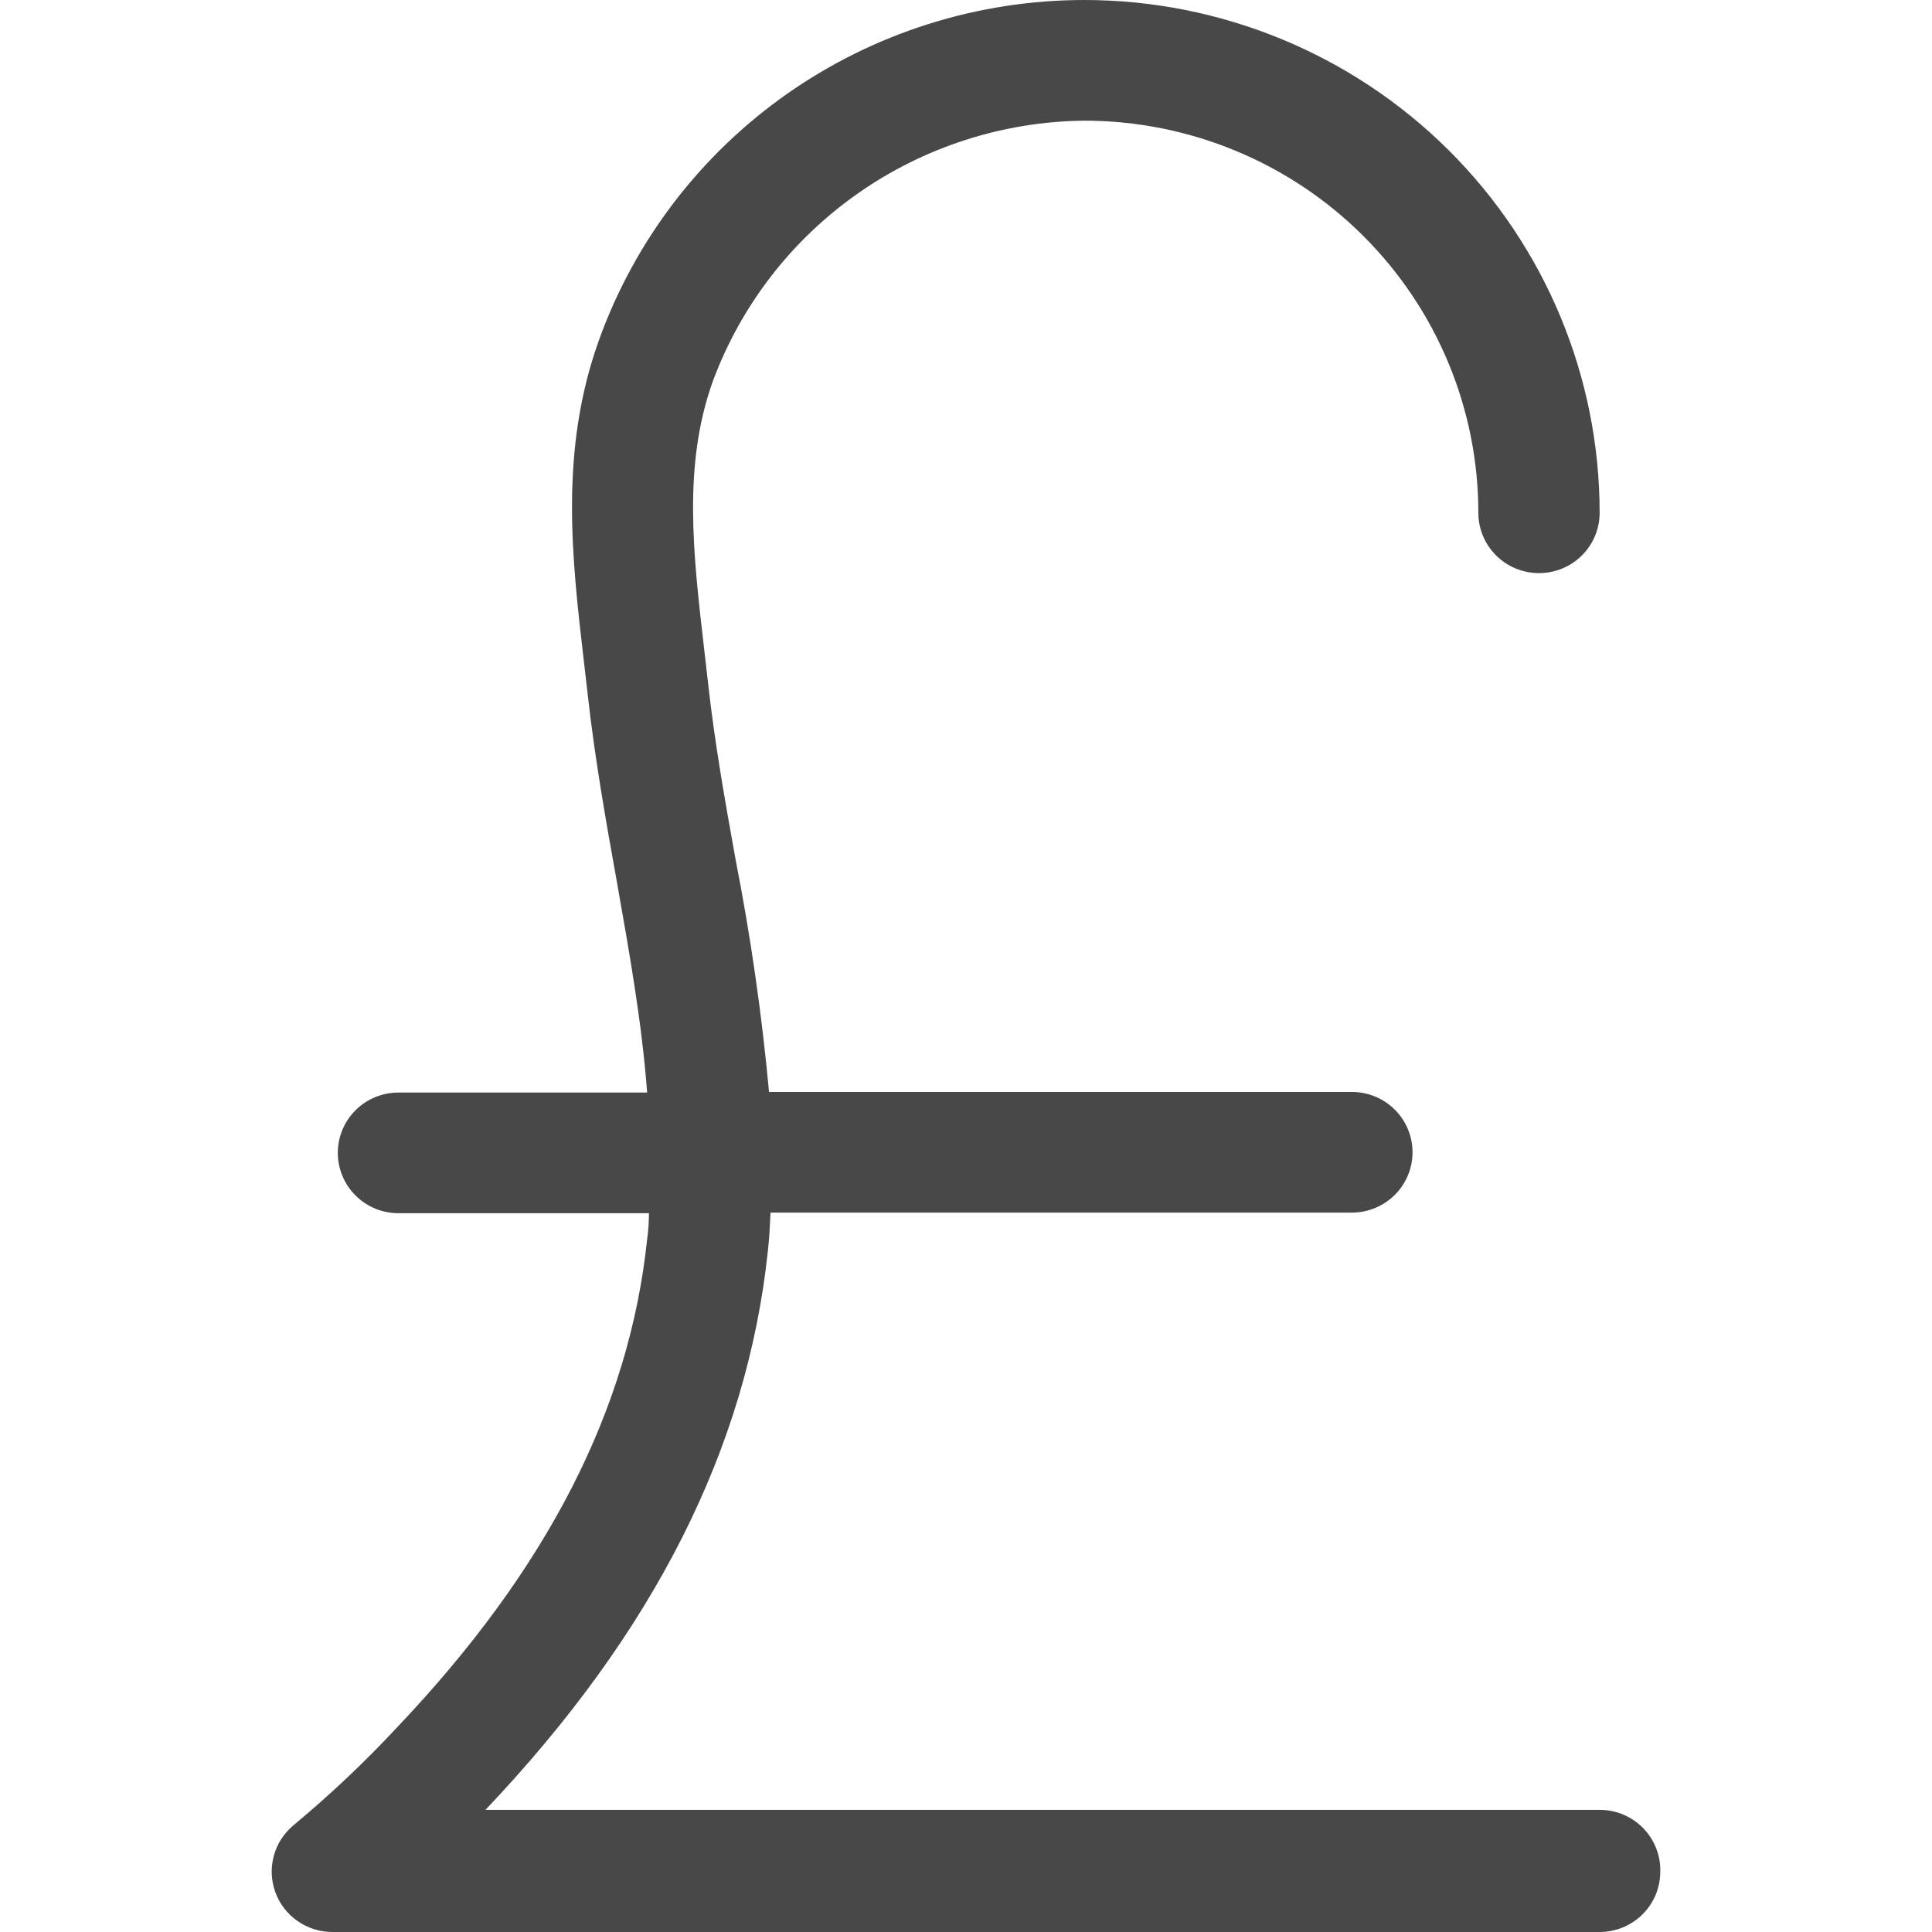 <svg width="64" height="64" viewBox="0 0 64 64" fill="none" xmlns="http://www.w3.org/2000/svg">
<g clip-path="url(#clip0_1655:43)">
<path d="M52.99 59.953H16.082C21.678 54.058 24.742 47.962 25.435 41.458C25.485 41.028 25.505 40.598 25.525 40.169H44.783C45.316 40.169 45.827 39.958 46.204 39.583C46.58 39.209 46.792 38.7 46.792 38.17C46.792 37.64 46.58 37.132 46.204 36.757C45.827 36.382 45.316 36.172 44.783 36.172H25.475C25.237 33.594 24.868 31.029 24.37 28.488C24.009 26.489 23.667 24.551 23.456 22.632L23.325 21.493C22.964 18.366 22.612 15.408 23.617 12.62C24.548 10.114 26.222 7.948 28.417 6.408C30.613 4.868 33.226 4.027 35.913 3.997C39.376 3.997 42.698 5.365 45.147 7.802C47.596 10.238 48.972 13.542 48.972 16.987C48.972 17.517 49.184 18.025 49.56 18.4C49.937 18.775 50.448 18.985 50.981 18.985C51.514 18.985 52.025 18.775 52.402 18.4C52.779 18.025 52.99 17.517 52.99 16.987C52.99 12.482 51.191 8.161 47.988 4.975C44.786 1.79 40.442 0 35.913 0C32.392 0.002 28.959 1.086 26.081 3.103C23.204 5.121 21.024 7.974 19.84 11.271C18.523 14.938 18.945 18.506 19.347 21.953L19.478 23.082C19.699 25.08 20.071 27.199 20.432 29.197C20.854 31.585 21.266 33.894 21.437 36.192H13.199C12.666 36.192 12.155 36.402 11.779 36.777C11.402 37.152 11.19 37.66 11.19 38.19C11.19 38.72 11.402 39.228 11.779 39.603C12.155 39.978 12.666 40.189 13.199 40.189H21.497C21.497 40.482 21.477 40.772 21.437 41.058C20.844 46.684 18.132 51.979 13.159 57.215C12.085 58.37 10.937 59.454 9.724 60.463C9.406 60.726 9.177 61.08 9.07 61.477C8.962 61.874 8.98 62.294 9.121 62.681C9.261 63.067 9.518 63.401 9.856 63.637C10.194 63.873 10.597 64 11.009 64H52.99C53.523 64 54.034 63.789 54.411 63.415C54.788 63.04 54.999 62.532 54.999 62.002C55.006 61.735 54.959 61.47 54.861 61.221C54.763 60.973 54.616 60.747 54.429 60.556C54.242 60.365 54.018 60.214 53.771 60.11C53.524 60.006 53.258 59.953 52.99 59.953Z" fill="#484848"/>
</g>
<defs>
<clipPath id="clip0_1655:43">
<rect width="64" height="64" fill="white"/>
</clipPath>
</defs>
</svg>
